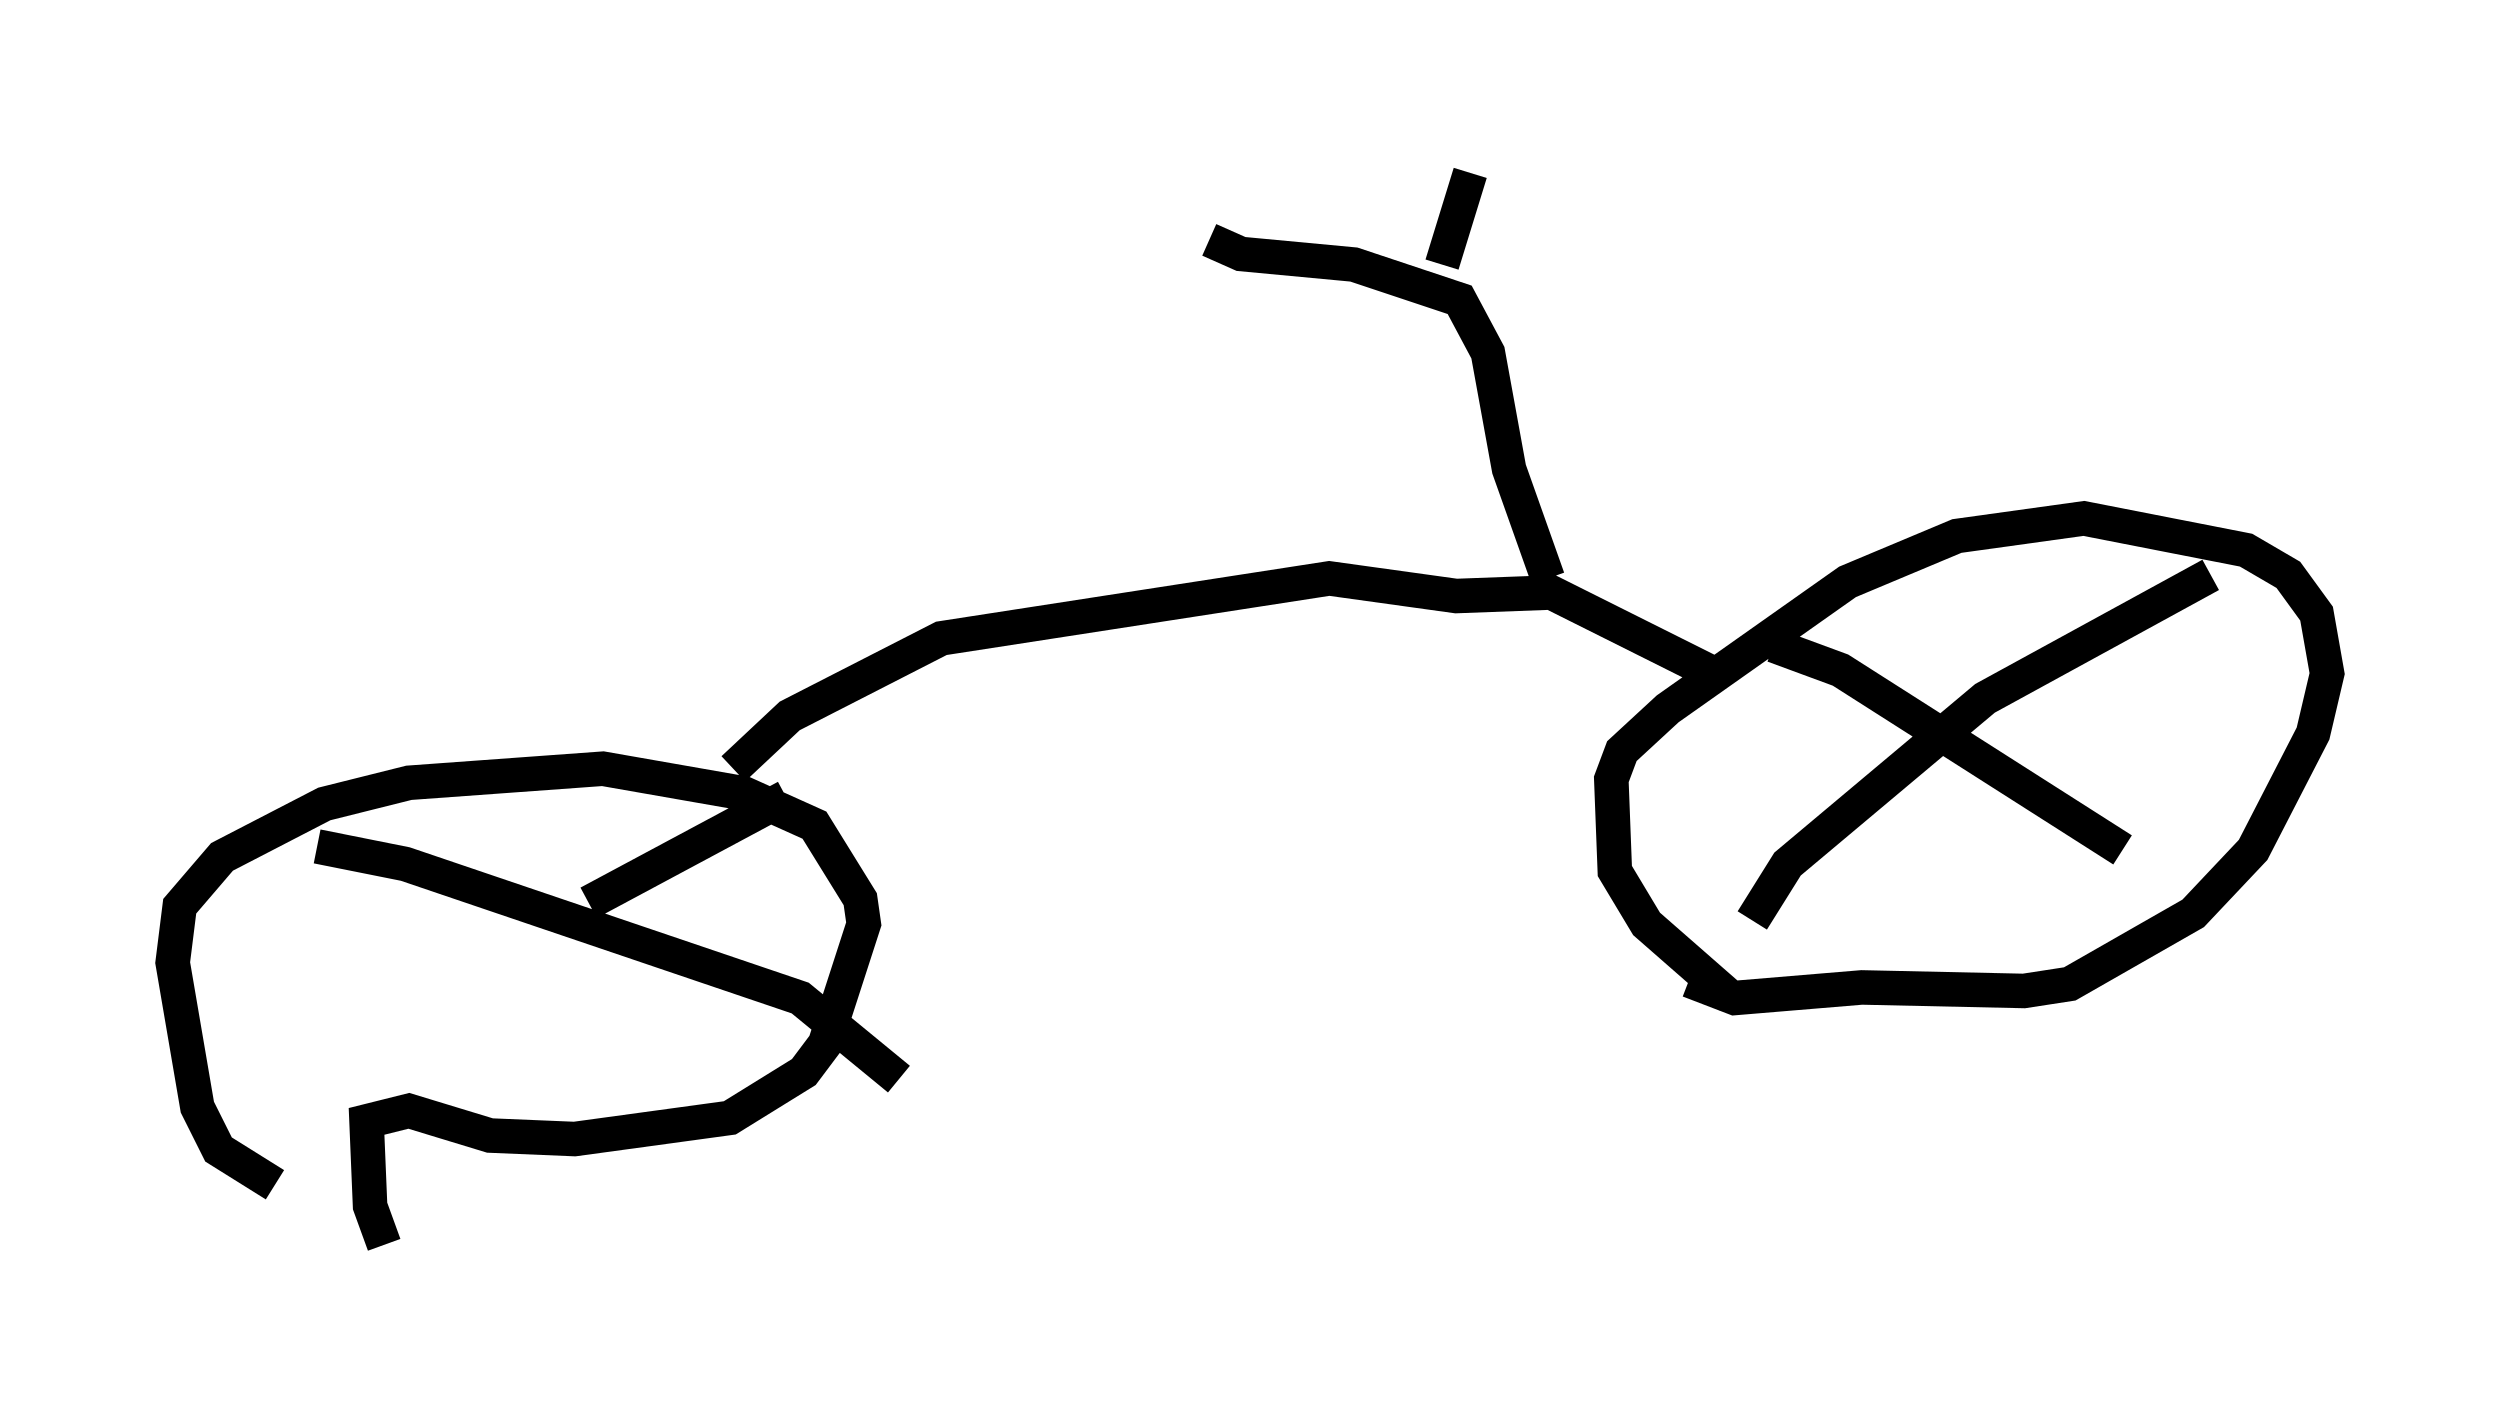 <?xml version="1.0" encoding="utf-8" ?>
<svg baseProfile="full" height="41.034" version="1.1" width="72.374" xmlns="http://www.w3.org/2000/svg" xmlns:ev="http://www.w3.org/2001/xml-events" xmlns:xlink="http://www.w3.org/1999/xlink"><defs /><rect fill="white" height="41.034" width="72.374" x="0" y="0" /><path d="M12.554, 35.83 m-4.594, -1.531 l-1.633, -1.021 -0.613, -1.225 l-0.715, -4.185 0.204, -1.633 l1.225, -1.429 2.96, -1.531 l2.45, -0.613 5.615, -0.408 l4.083, 0.715 2.042, 0.919 l1.327, 2.144 0.102, 0.715 l-1.123, 3.471 -0.613, 0.817 l-2.144, 1.327 -4.492, 0.613 l-2.45, -0.102 -2.348, -0.715 l-1.225, 0.306 0.102, 2.45 l0.408, 1.123 m38.996, -7.146 l-2.45, -2.144 -0.919, -1.531 l-0.102, -2.654 0.306, -0.817 l1.327, -1.225 5.206, -3.675 l3.165, -1.327 3.675, -0.51 l4.696, 0.919 1.225, 0.715 l0.817, 1.123 0.306, 1.735 l-0.408, 1.735 -1.735, 3.369 l-1.735, 1.838 -3.573, 2.042 l-1.327, 0.204 -4.696, -0.102 l-3.675, 0.306 -1.327, -0.51 m-27.665, -6.125 l1.633, -1.531 4.39, -2.246 l11.229, -1.735 3.675, 0.51 l2.756, -0.102 4.696, 2.348 m-4.798, -2.756 l-1.123, -3.165 -0.613, -3.369 l-0.817, -1.531 -3.063, -1.021 l-3.267, -0.306 -0.919, -0.408 m6.738, 0.715 l0.817, -2.654 m-33.382, 19.498 l2.552, 0.51 11.433, 3.879 l2.858, 2.348 m37.975, -14.598 l-6.533, 3.573 -5.717, 4.798 l-1.021, 1.633 m0.613, -7.963 l1.94, 0.715 8.167, 5.206 m-38.69, -1.531 l-5.717, 3.063 " fill="none" stroke="black" stroke-width="1" /></svg>